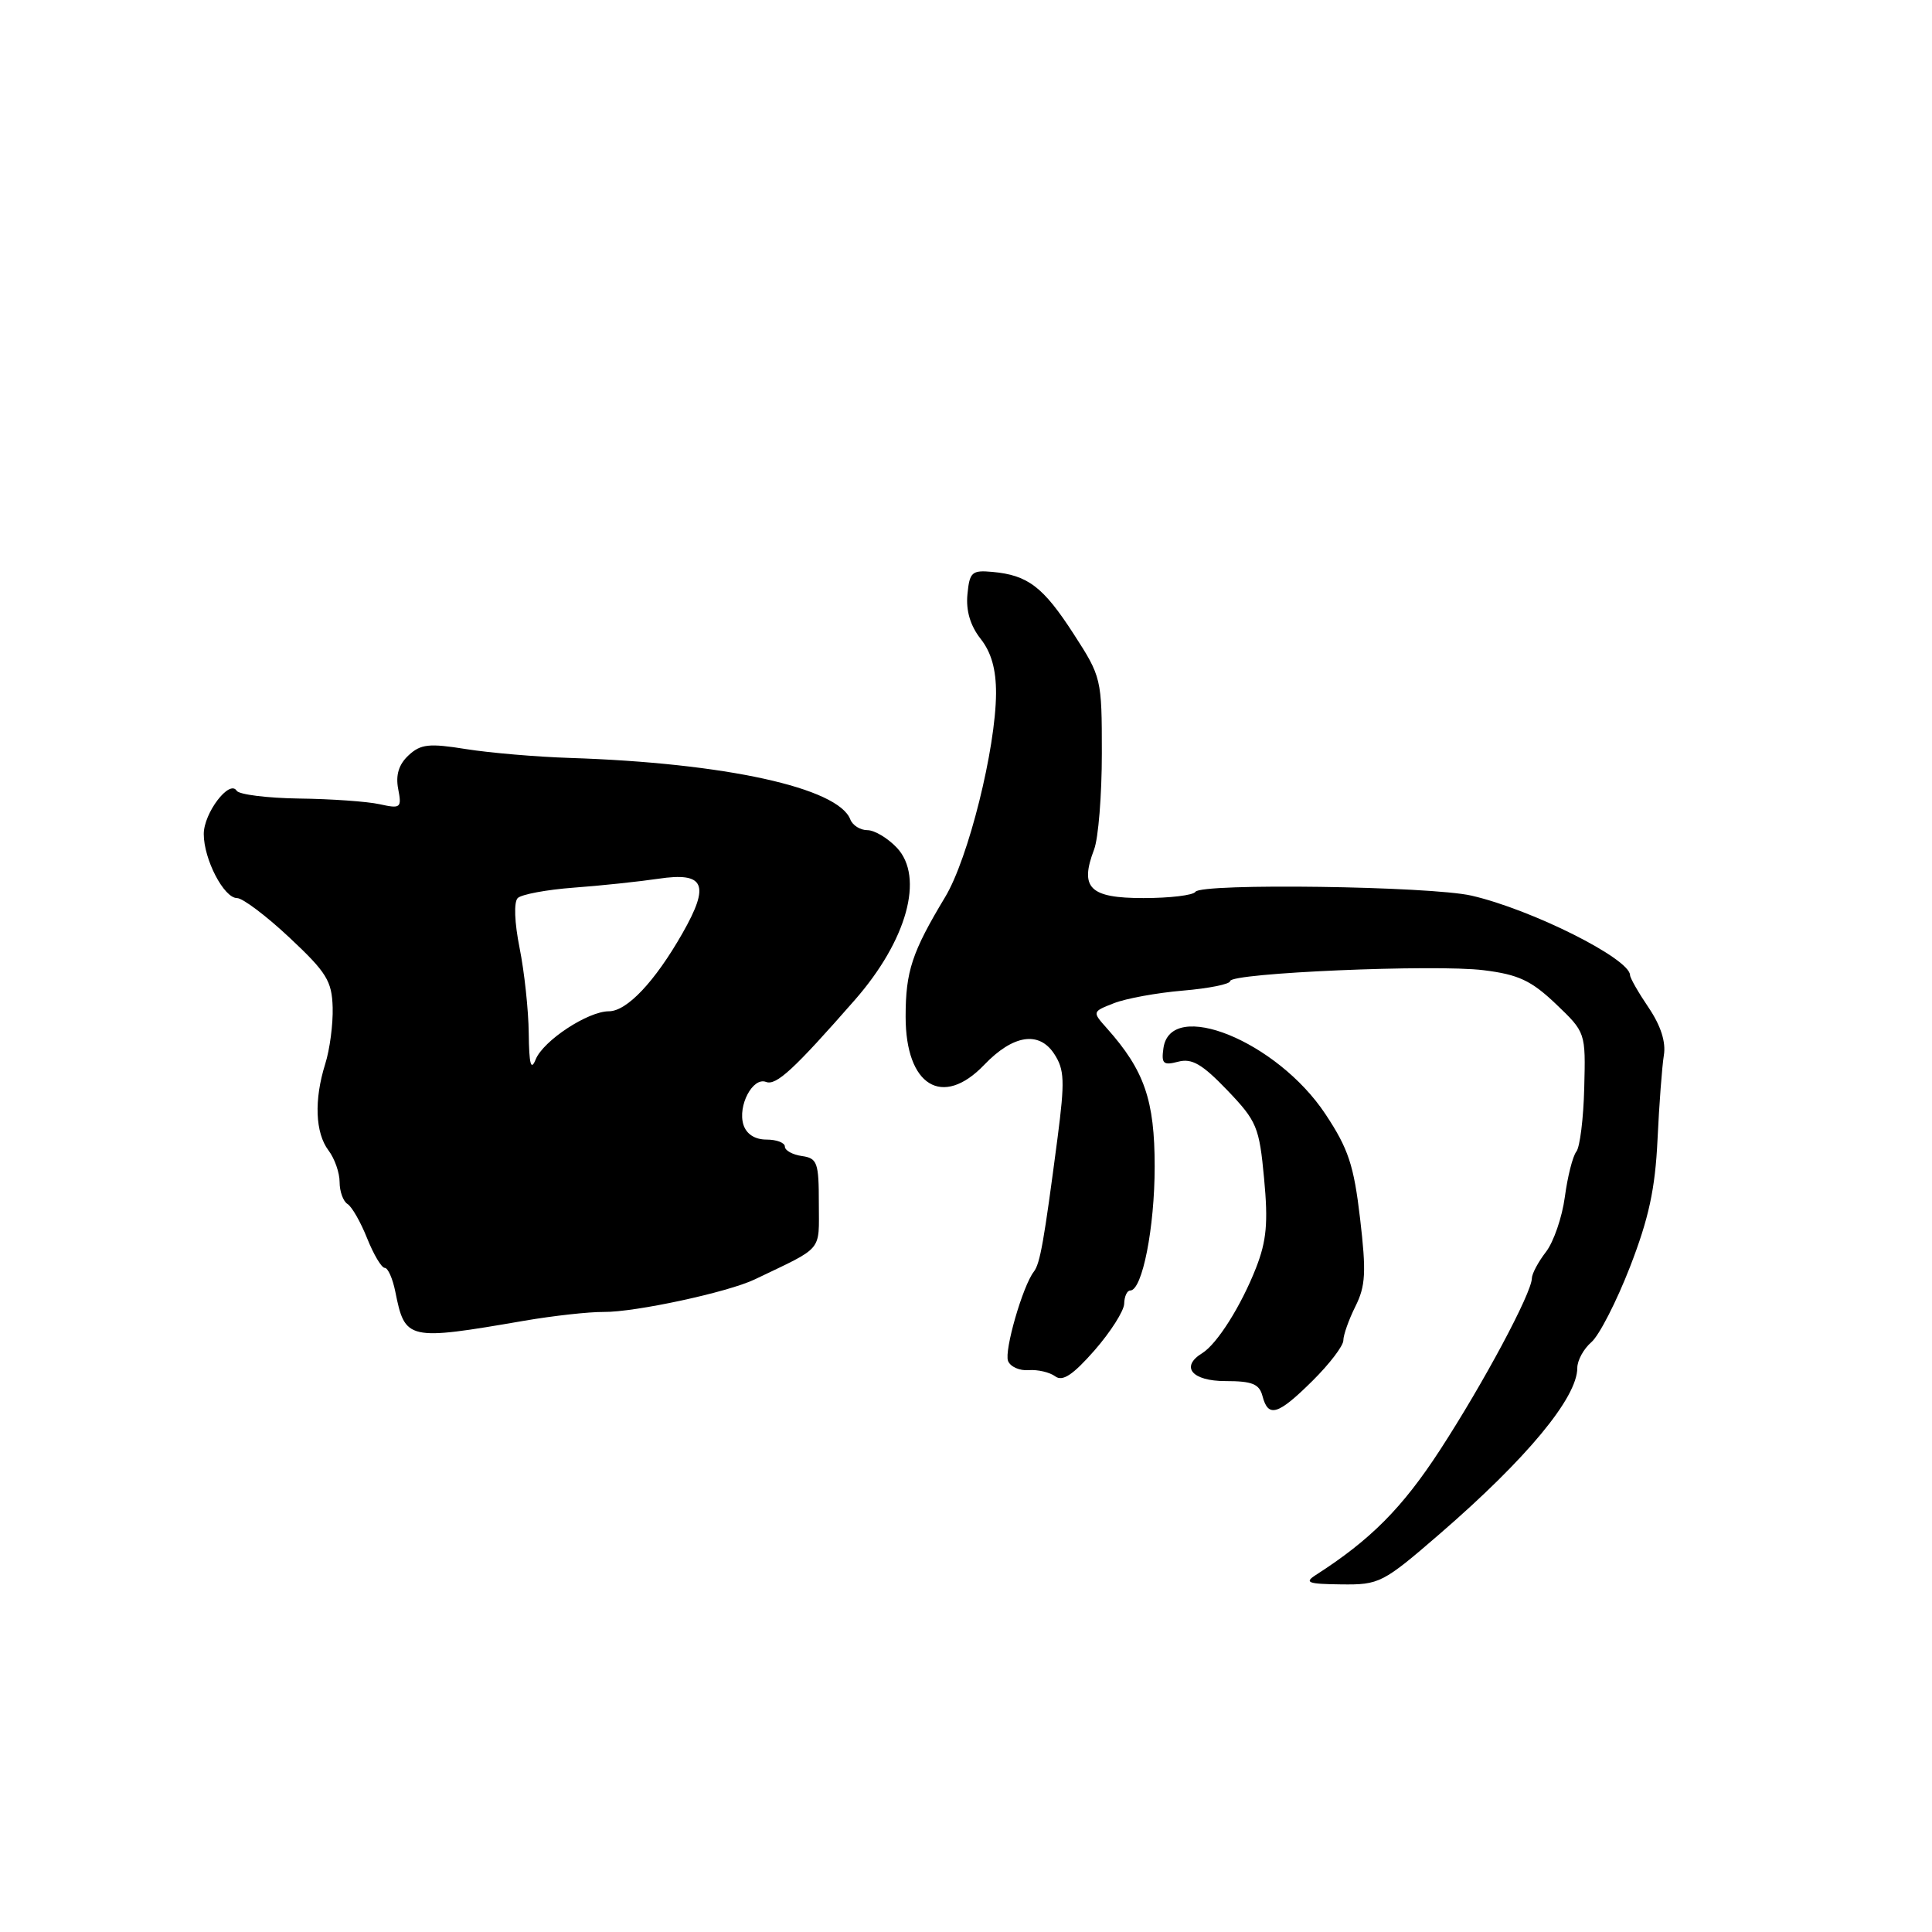 <?xml version="1.0" encoding="UTF-8" standalone="no"?>
<!DOCTYPE svg PUBLIC "-//W3C//DTD SVG 1.1//EN" "http://www.w3.org/Graphics/SVG/1.1/DTD/svg11.dtd" >
<svg xmlns="http://www.w3.org/2000/svg" xmlns:xlink="http://www.w3.org/1999/xlink" version="1.1" viewBox="0 0 256 256">
 <g >
 <path fill="currentColor"
d=" M 190.77 203.25 C 202.30 193.28 209.00 185.20 209.00 181.26 C 209.00 180.26 209.84 178.73 210.86 177.85 C 211.89 176.97 214.19 172.48 215.98 167.88 C 218.48 161.43 219.32 157.54 219.63 151.00 C 219.85 146.32 220.23 141.30 220.47 139.83 C 220.76 138.08 220.07 135.92 218.46 133.53 C 217.11 131.54 215.99 129.59 215.99 129.21 C 215.95 127.02 202.97 120.52 195.00 118.68 C 189.55 117.42 159.12 117.00 158.40 118.17 C 158.11 118.63 155.01 119.00 151.51 119.00 C 144.39 119.00 143.03 117.67 144.97 112.57 C 145.54 111.08 146.00 105.35 146.00 99.82 C 146.00 89.91 145.95 89.70 142.25 83.98 C 138.22 77.75 136.20 76.21 131.50 75.78 C 128.78 75.53 128.47 75.80 128.19 78.76 C 127.98 80.91 128.57 82.91 129.94 84.65 C 131.36 86.45 131.99 88.71 131.98 91.88 C 131.94 99.21 128.31 113.77 125.24 118.86 C 120.84 126.17 120.00 128.70 120.00 134.72 C 120.00 143.88 124.88 146.87 130.41 141.10 C 134.23 137.11 137.68 136.57 139.69 139.65 C 141.05 141.73 141.11 143.23 140.13 150.78 C 138.33 164.52 137.82 167.43 136.99 168.50 C 135.51 170.41 133.05 178.96 133.57 180.33 C 133.87 181.10 135.10 181.65 136.30 181.55 C 137.51 181.46 139.09 181.83 139.82 182.37 C 140.79 183.10 142.16 182.20 145.03 178.93 C 147.16 176.49 148.93 173.71 148.96 172.75 C 148.98 171.79 149.34 171.00 149.76 171.00 C 151.36 171.00 153.00 162.67 153.00 154.57 C 153.00 145.79 151.64 141.84 146.69 136.28 C 144.71 134.06 144.71 134.06 147.60 132.93 C 149.20 132.30 153.31 131.55 156.75 131.26 C 160.19 130.97 163.00 130.40 163.00 130.00 C 163.00 128.92 190.17 127.75 196.60 128.56 C 201.19 129.13 202.89 129.92 206.15 133.02 C 210.11 136.80 210.11 136.80 209.92 144.15 C 209.82 148.19 209.35 152.00 208.87 152.60 C 208.39 153.21 207.71 155.91 207.35 158.60 C 206.99 161.30 205.86 164.57 204.85 165.88 C 203.83 167.20 202.99 168.77 202.98 169.38 C 202.95 171.35 196.59 183.24 190.81 192.13 C 185.82 199.80 181.62 204.03 174.36 208.69 C 172.78 209.70 173.30 209.89 177.73 209.94 C 182.77 210.00 183.23 209.77 190.77 203.25 Z  M 173.92 182.96 C 176.16 180.74 178.00 178.33 178.00 177.61 C 178.00 176.90 178.72 174.86 179.60 173.10 C 180.95 170.40 181.05 168.56 180.22 161.48 C 179.39 154.39 178.67 152.21 175.61 147.60 C 169.21 137.96 155.10 132.23 154.16 138.89 C 153.87 140.95 154.14 141.20 156.12 140.68 C 157.93 140.20 159.30 141.00 162.62 144.46 C 166.54 148.56 166.86 149.32 167.50 156.17 C 168.05 162.00 167.83 164.42 166.43 168.00 C 164.46 173.03 161.27 178.09 159.30 179.30 C 156.36 181.11 157.94 183.00 162.38 183.00 C 165.93 183.00 166.87 183.38 167.29 185.00 C 168.05 187.90 169.34 187.50 173.92 182.96 Z  M 69.50 175.00 C 73.35 174.34 78.08 173.82 80.00 173.84 C 84.15 173.88 96.45 171.23 100.00 169.53 C 109.22 165.11 108.50 165.97 108.50 159.46 C 108.50 154.04 108.30 153.47 106.25 153.18 C 105.01 153.00 104.00 152.44 104.00 151.93 C 104.00 151.42 102.91 151.00 101.57 151.00 C 100.03 151.00 98.91 150.28 98.51 149.04 C 97.72 146.53 99.74 142.69 101.50 143.36 C 102.85 143.88 105.20 141.71 113.27 132.50 C 120.18 124.61 122.50 116.22 118.84 112.33 C 117.63 111.05 115.88 110.00 114.93 110.00 C 113.99 110.00 112.97 109.36 112.67 108.58 C 111.06 104.38 96.10 101.10 75.50 100.43 C 71.10 100.29 64.92 99.76 61.76 99.26 C 56.85 98.47 55.74 98.59 54.13 100.09 C 52.84 101.29 52.41 102.70 52.76 104.53 C 53.25 107.06 53.10 107.18 50.29 106.56 C 48.66 106.20 43.85 105.86 39.62 105.81 C 35.39 105.75 31.68 105.28 31.36 104.78 C 30.41 103.24 27.00 107.73 27.00 110.51 C 27.00 113.87 29.67 119.00 31.41 119.00 C 32.16 119.00 35.29 121.36 38.37 124.25 C 43.28 128.85 43.98 129.99 44.08 133.50 C 44.14 135.70 43.70 139.07 43.09 140.99 C 41.60 145.75 41.77 150.11 43.53 152.44 C 44.34 153.51 45.00 155.39 45.00 156.63 C 45.00 157.87 45.47 159.17 46.04 159.53 C 46.62 159.88 47.79 161.93 48.65 164.09 C 49.51 166.24 50.56 168.00 50.98 168.00 C 51.41 168.00 52.03 169.42 52.38 171.15 C 53.67 177.60 53.99 177.67 69.50 175.00 Z  M 70.06 136.92 C 70.03 133.85 69.48 128.76 68.85 125.62 C 68.17 122.23 68.07 119.53 68.60 119.00 C 69.10 118.51 72.42 117.89 76.00 117.62 C 79.58 117.36 84.63 116.82 87.23 116.44 C 93.38 115.52 94.12 117.19 90.42 123.68 C 86.78 130.07 83.07 134.00 80.68 134.00 C 77.90 134.00 71.99 137.89 70.98 140.38 C 70.35 141.95 70.11 141.04 70.06 136.92 Z "/>
</g>
</svg>